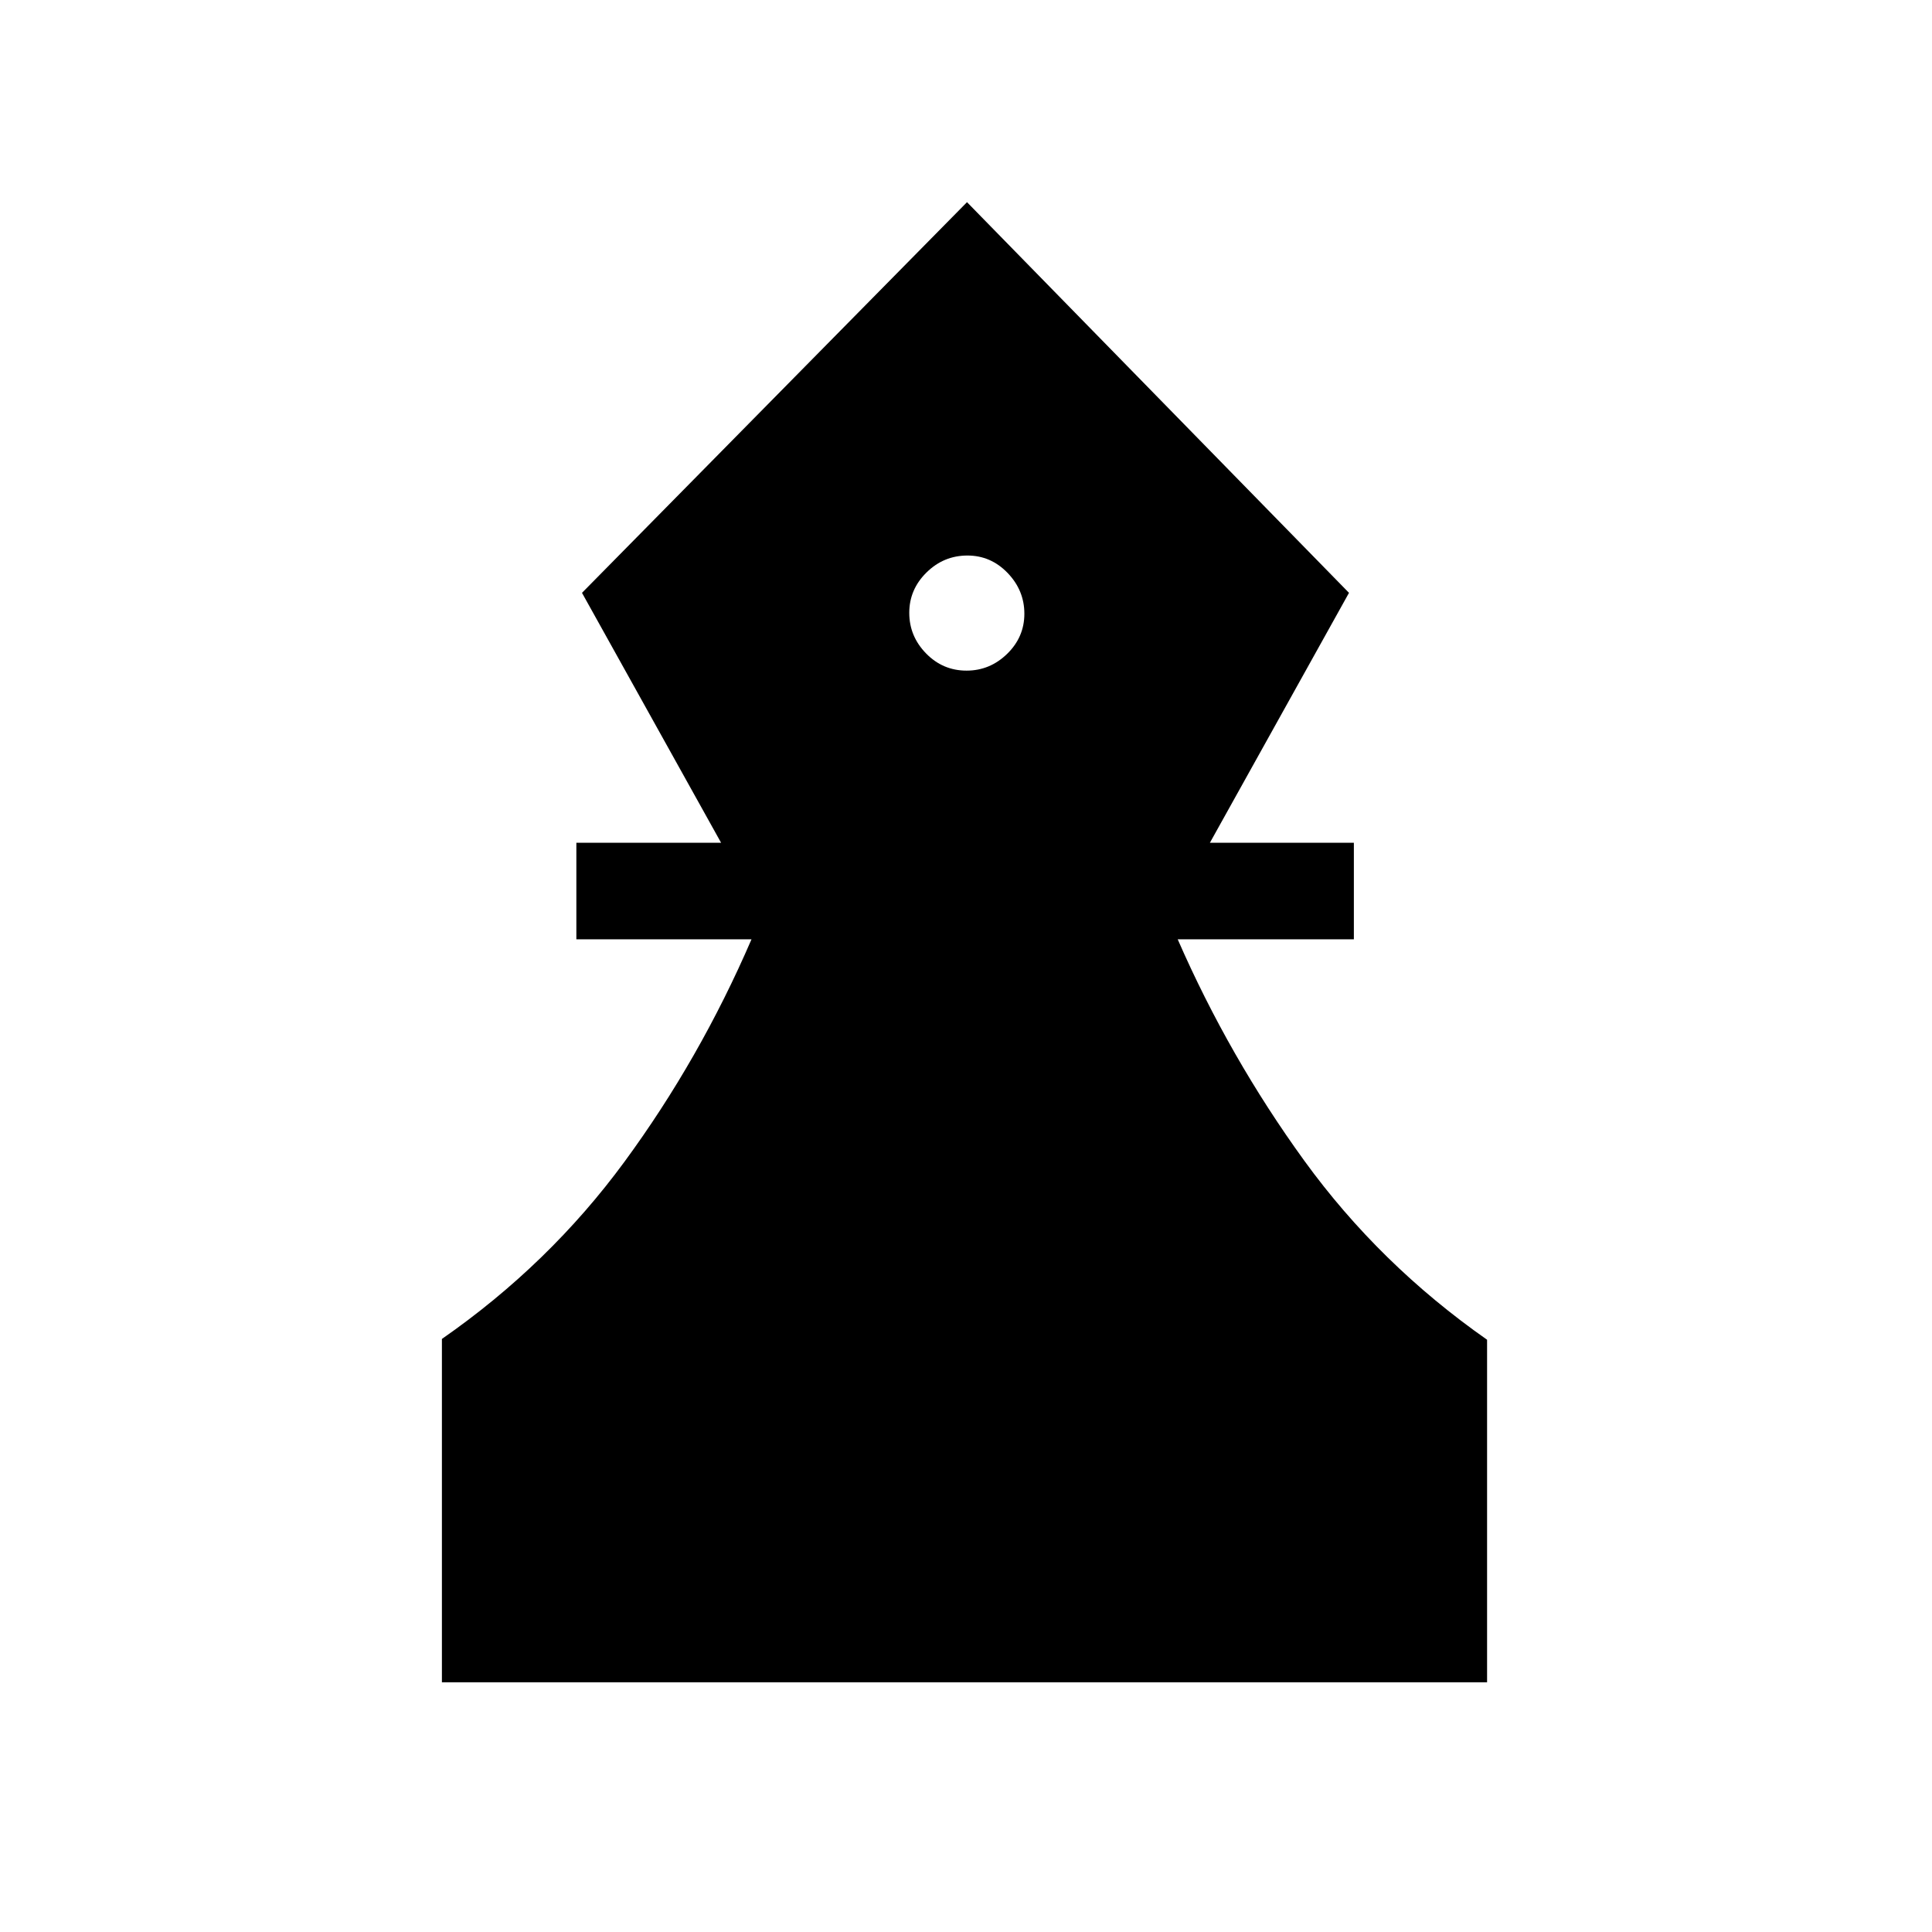 <svg xmlns="http://www.w3.org/2000/svg" height="20" viewBox="0 -960 960 960" width="20"><path d="M219.58-124.08v-170.61q53.27-37.04 90.71-88.04 37.44-51 63.13-110.54h-87.03v-47.96h71.92l-69.12-124.19L480.5-859.54l189.81 194.12-69.12 124.19h71.54v47.96h-87.54q25.58 58.54 62.92 110.04 37.35 51.5 90.81 88.94v170.21H219.58Zm260.7-502.69q11.6 0 20.16-8.33 8.56-8.34 8.56-19.95 0-11.6-8.33-20.26-8.34-8.65-19.95-8.65-11.8 0-20.35 8.43-8.56 8.43-8.56 20.04t8.33 20.16q8.34 8.56 20.14 8.56Z"/></svg>